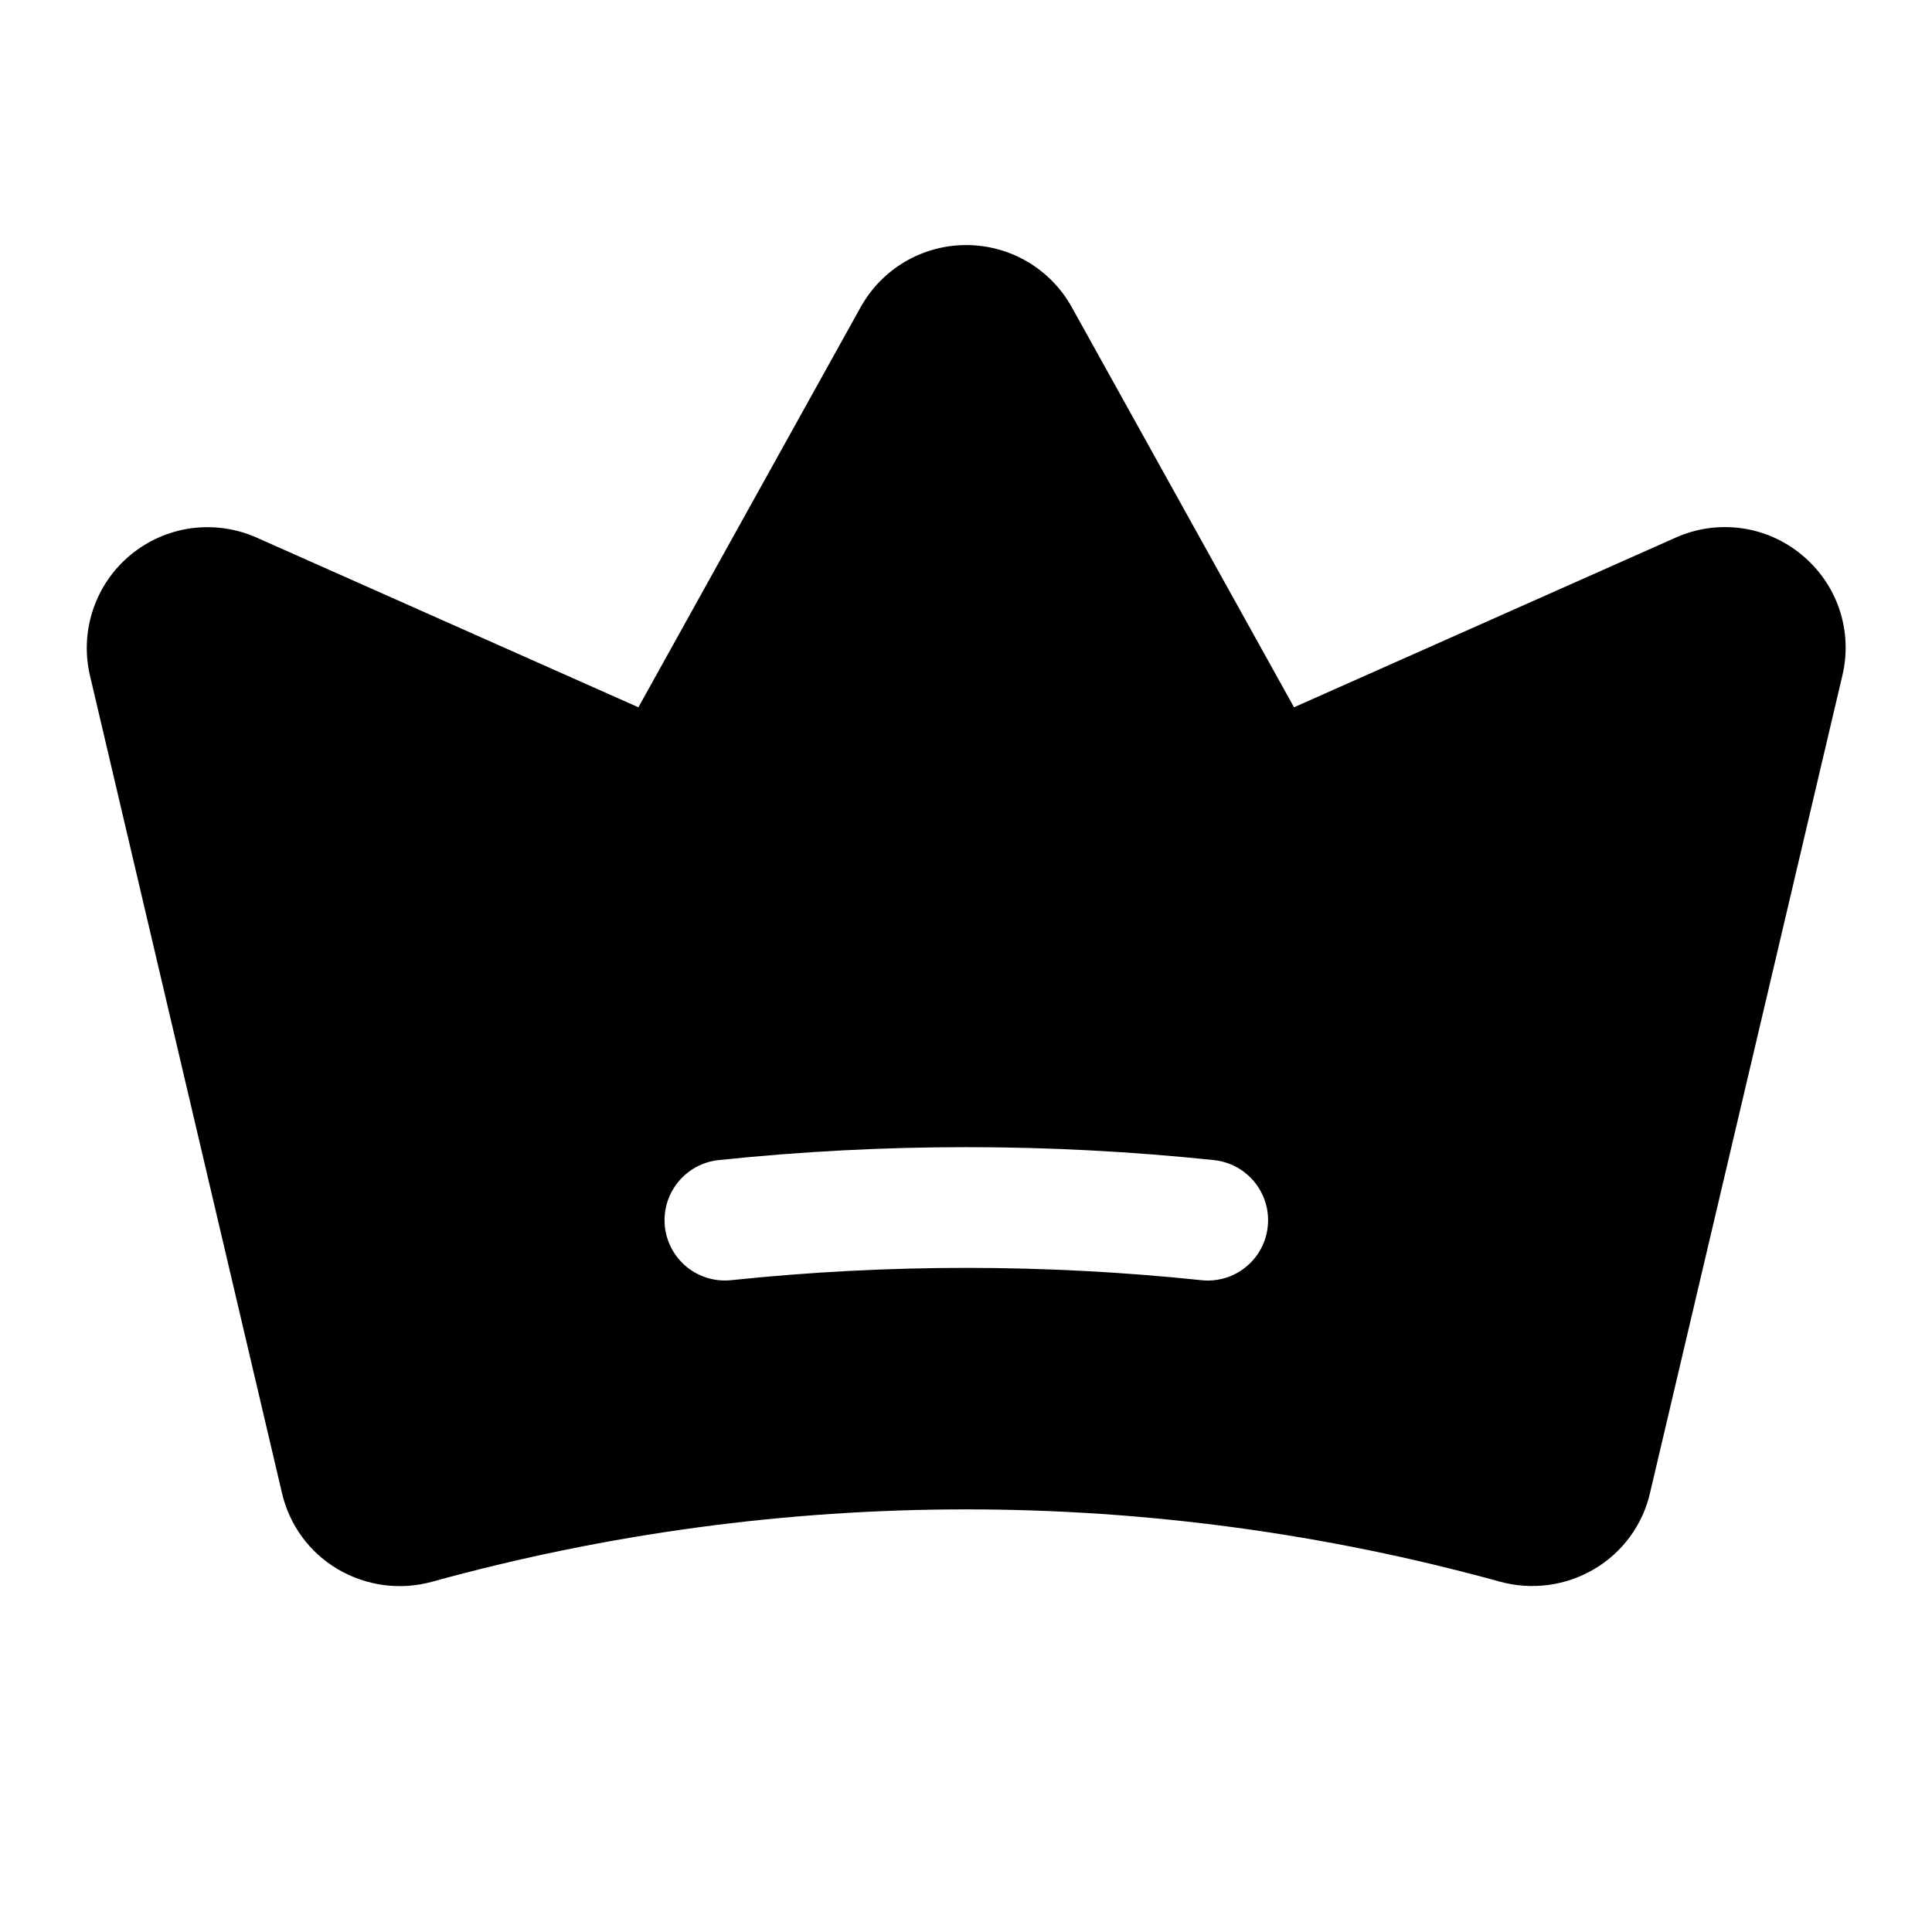 <svg   viewBox="0 0 32 32" fill="none" xmlns="http://www.w3.org/2000/svg">
<path d="M29.845 9.192C29.558 8.953 29.211 8.799 28.842 8.749C28.472 8.698 28.096 8.752 27.756 8.904L21.433 11.715L17.752 5.088C17.579 4.776 17.325 4.516 17.018 4.335C16.71 4.154 16.36 4.059 16.003 4.059C15.647 4.059 15.297 4.154 14.989 4.335C14.682 4.516 14.428 4.776 14.255 5.088L10.574 11.715L4.25 8.904C3.909 8.753 3.534 8.7 3.165 8.75C2.796 8.801 2.449 8.954 2.162 9.191C1.875 9.429 1.66 9.742 1.542 10.095C1.423 10.447 1.405 10.826 1.49 11.189L4.671 24.731C4.732 24.993 4.845 25.24 5.004 25.457C5.163 25.674 5.365 25.856 5.597 25.992C5.83 26.129 6.089 26.218 6.357 26.254C6.625 26.289 6.898 26.27 7.159 26.198C12.945 24.601 19.056 24.601 24.842 26.197C25.103 26.269 25.376 26.287 25.644 26.252C25.912 26.216 26.17 26.128 26.403 25.99C26.635 25.854 26.837 25.672 26.996 25.455C27.155 25.239 27.269 24.992 27.329 24.73L30.515 11.19C30.602 10.828 30.585 10.448 30.467 10.095C30.348 9.741 30.132 9.429 29.845 9.192V9.192ZM20.998 20.314C20.985 20.445 20.945 20.572 20.883 20.687C20.82 20.803 20.735 20.905 20.633 20.987C20.531 21.07 20.414 21.132 20.288 21.169C20.162 21.206 20.03 21.218 19.899 21.204C17.309 20.932 14.698 20.932 12.108 21.204C11.845 21.231 11.582 21.152 11.376 20.986C11.171 20.819 11.04 20.577 11.012 20.314C10.985 20.051 11.062 19.788 11.229 19.582C11.395 19.376 11.636 19.244 11.899 19.215C14.628 18.929 17.379 18.929 20.108 19.215C20.239 19.229 20.365 19.268 20.481 19.331C20.596 19.394 20.698 19.479 20.781 19.581C20.863 19.683 20.925 19.8 20.962 19.926C21 20.052 21.012 20.184 20.998 20.314V20.314Z" fill="black"/>
</svg>
